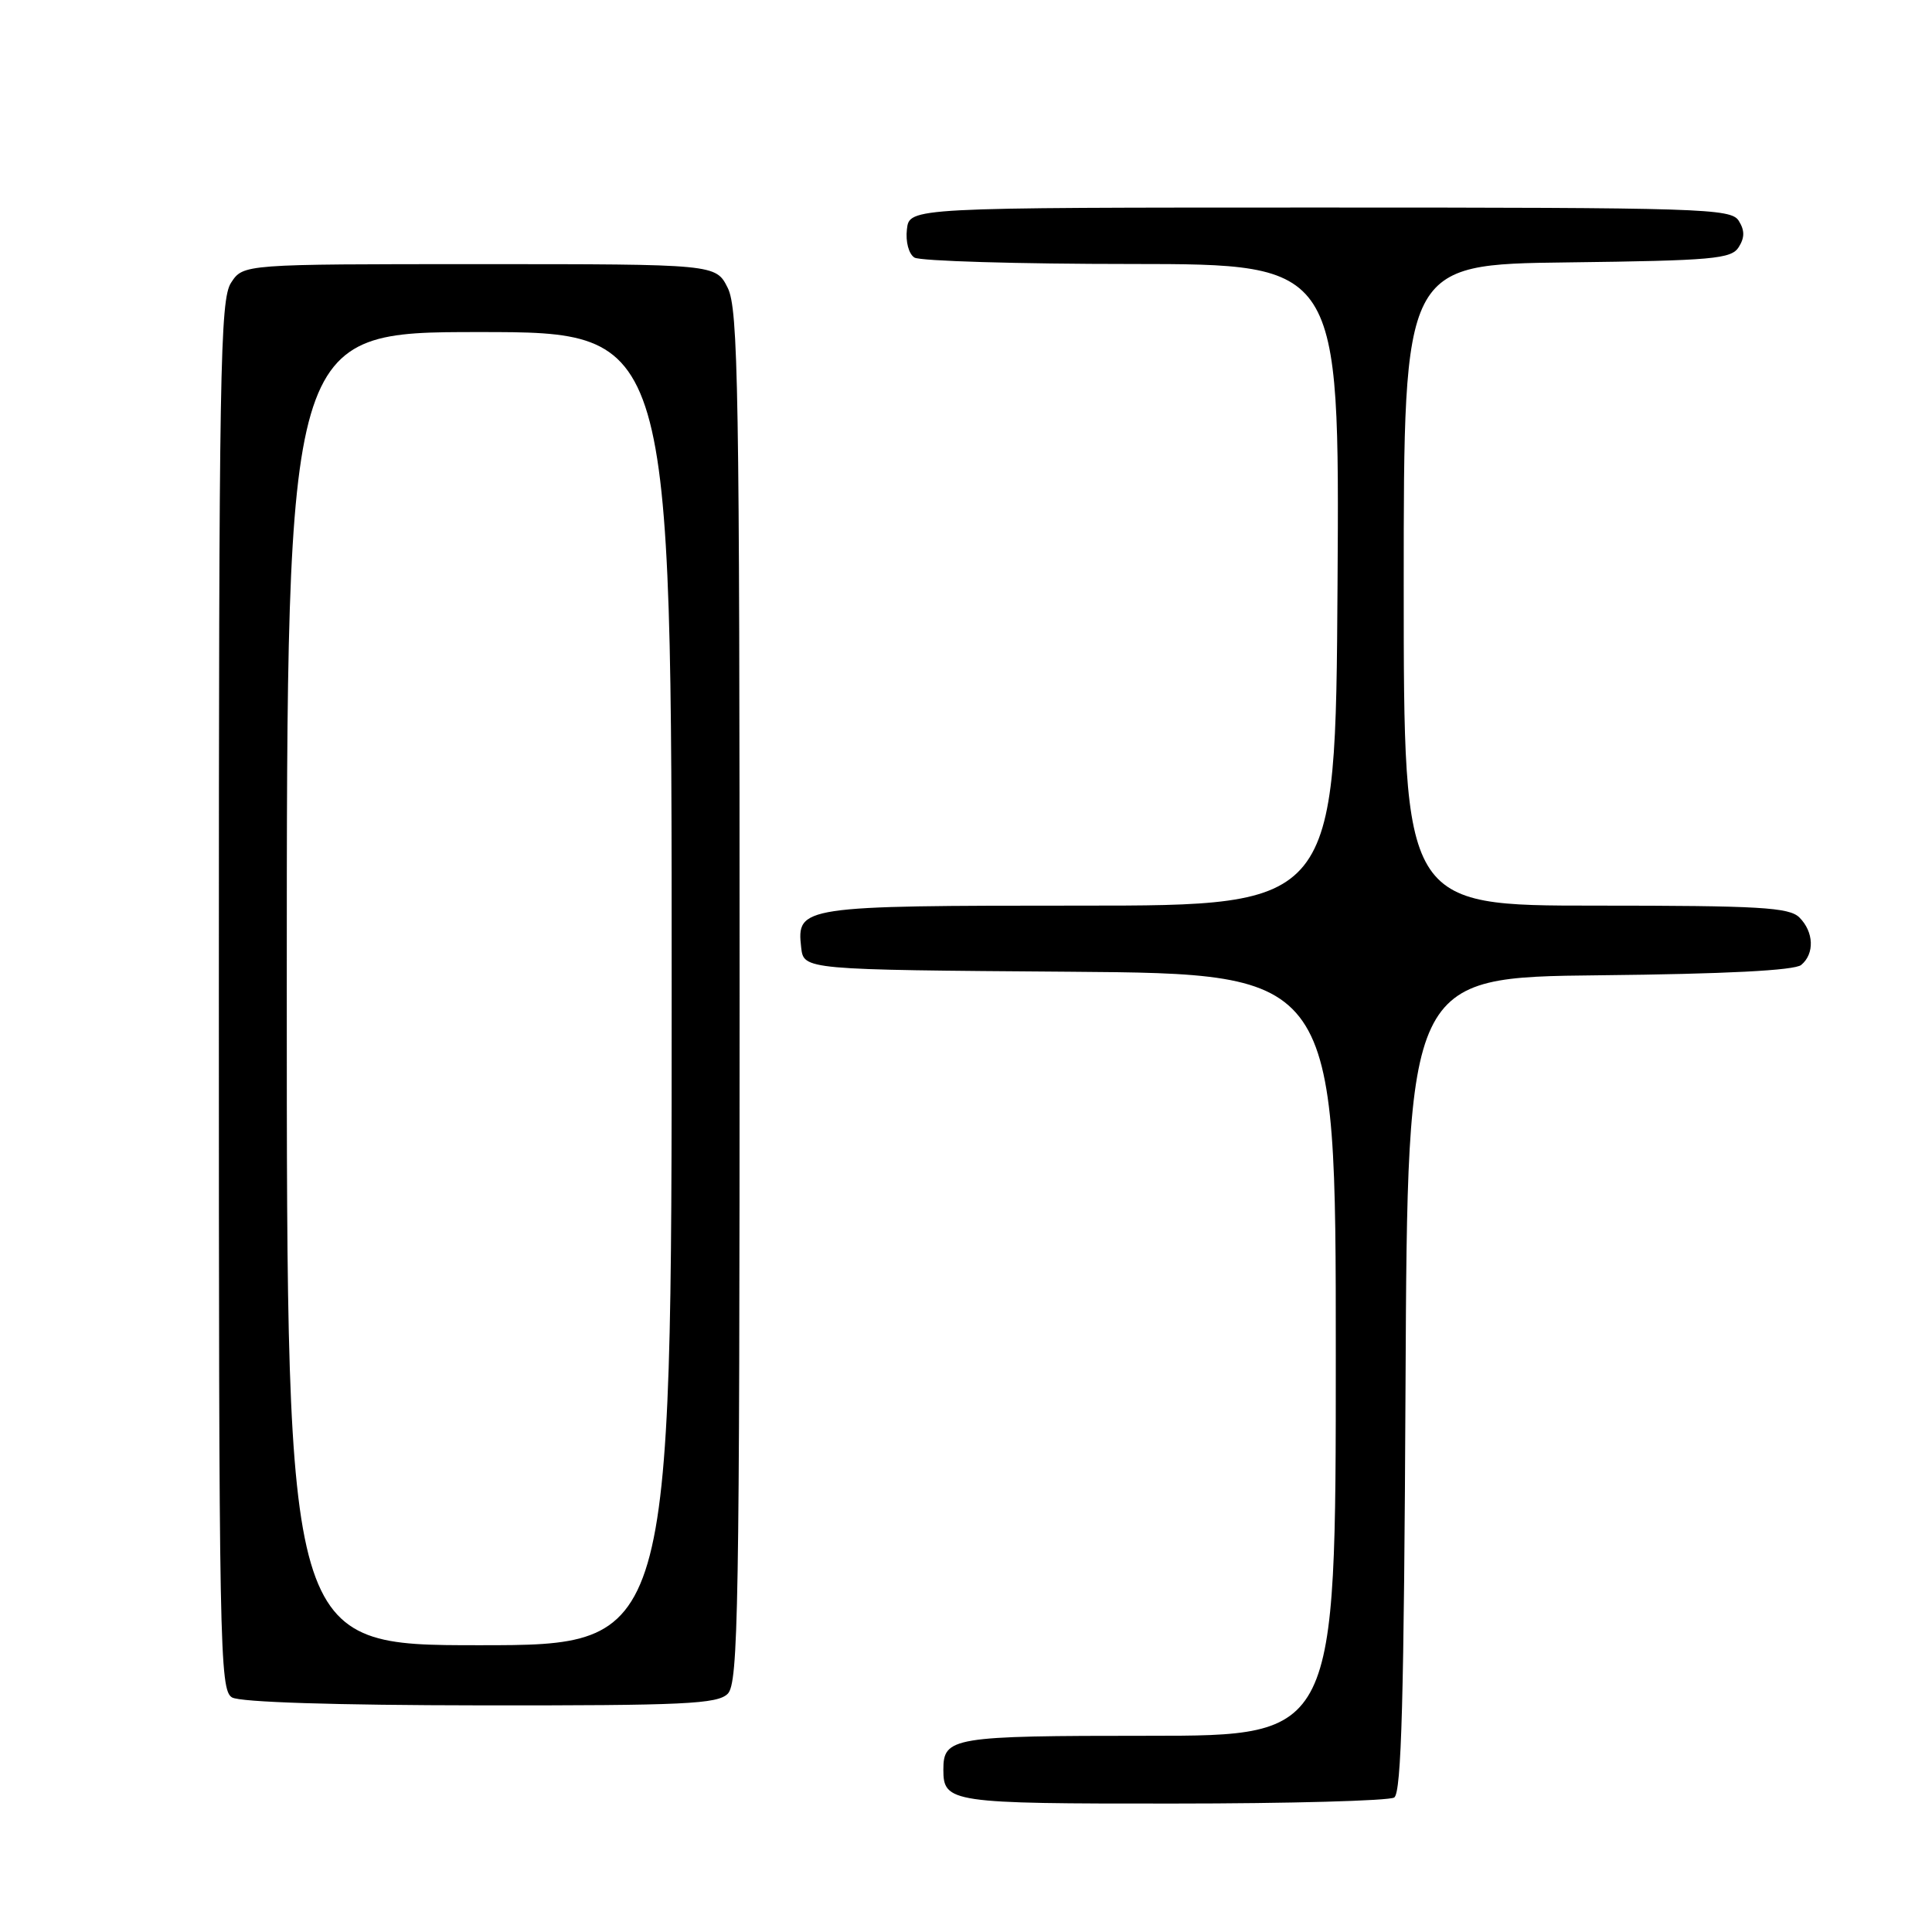 <?xml version="1.0" encoding="UTF-8" standalone="no"?>
<!DOCTYPE svg PUBLIC "-//W3C//DTD SVG 1.1//EN" "http://www.w3.org/Graphics/SVG/1.1/DTD/svg11.dtd" >
<svg xmlns="http://www.w3.org/2000/svg" xmlns:xlink="http://www.w3.org/1999/xlink" version="1.1" viewBox="0 0 256 256">
 <g >
 <path fill="currentColor"
d=" M 184.74 238.18 C 185.70 237.57 186.04 225.08 186.24 183.45 C 186.50 129.50 186.50 129.50 211.92 129.23 C 228.62 129.06 237.79 128.59 238.67 127.86 C 240.46 126.37 240.35 123.49 238.43 121.57 C 237.08 120.23 233.21 120.00 211.43 120.00 C 186.00 120.00 186.00 120.00 186.00 77.52 C 186.00 35.04 186.00 35.04 207.64 34.77 C 226.99 34.53 229.40 34.31 230.39 32.75 C 231.19 31.47 231.19 30.53 230.39 29.25 C 229.36 27.62 225.60 27.50 174.89 27.50 C 120.50 27.50 120.50 27.50 120.17 30.39 C 119.98 32.03 120.41 33.65 121.17 34.13 C 121.90 34.59 134.88 34.98 150.00 34.98 C 177.50 35.00 177.50 35.00 177.23 77.50 C 176.96 120.00 176.96 120.00 143.17 120.00 C 106.14 120.00 105.54 120.09 106.16 125.55 C 106.50 128.50 106.50 128.50 141.75 128.76 C 177.00 129.03 177.00 129.03 177.00 179.51 C 177.00 230.00 177.00 230.00 152.20 230.00 C 126.16 230.00 125.00 230.19 125.00 234.50 C 125.00 238.86 125.98 239.00 155.45 238.98 C 170.88 238.98 184.06 238.61 184.74 238.18 Z  M 96.43 224.43 C 97.83 223.02 98.00 213.27 98.00 132.08 C 98.00 51.52 97.82 40.95 96.43 38.15 C 94.85 35.00 94.85 35.00 63.54 35.00 C 32.23 35.00 32.23 35.00 30.62 37.46 C 29.16 39.69 29.00 48.92 29.00 131.92 C 29.00 218.47 29.10 223.96 30.75 224.92 C 31.83 225.55 44.37 225.95 63.68 225.97 C 90.72 226.00 95.07 225.79 96.43 224.43 Z  M 38.00 131.00 C 38.00 44.00 38.00 44.00 63.50 44.00 C 89.00 44.00 89.00 44.00 89.00 131.00 C 89.00 218.00 89.00 218.00 63.50 218.00 C 38.00 218.00 38.00 218.00 38.00 131.00 Z "/>
</g>
</svg>
